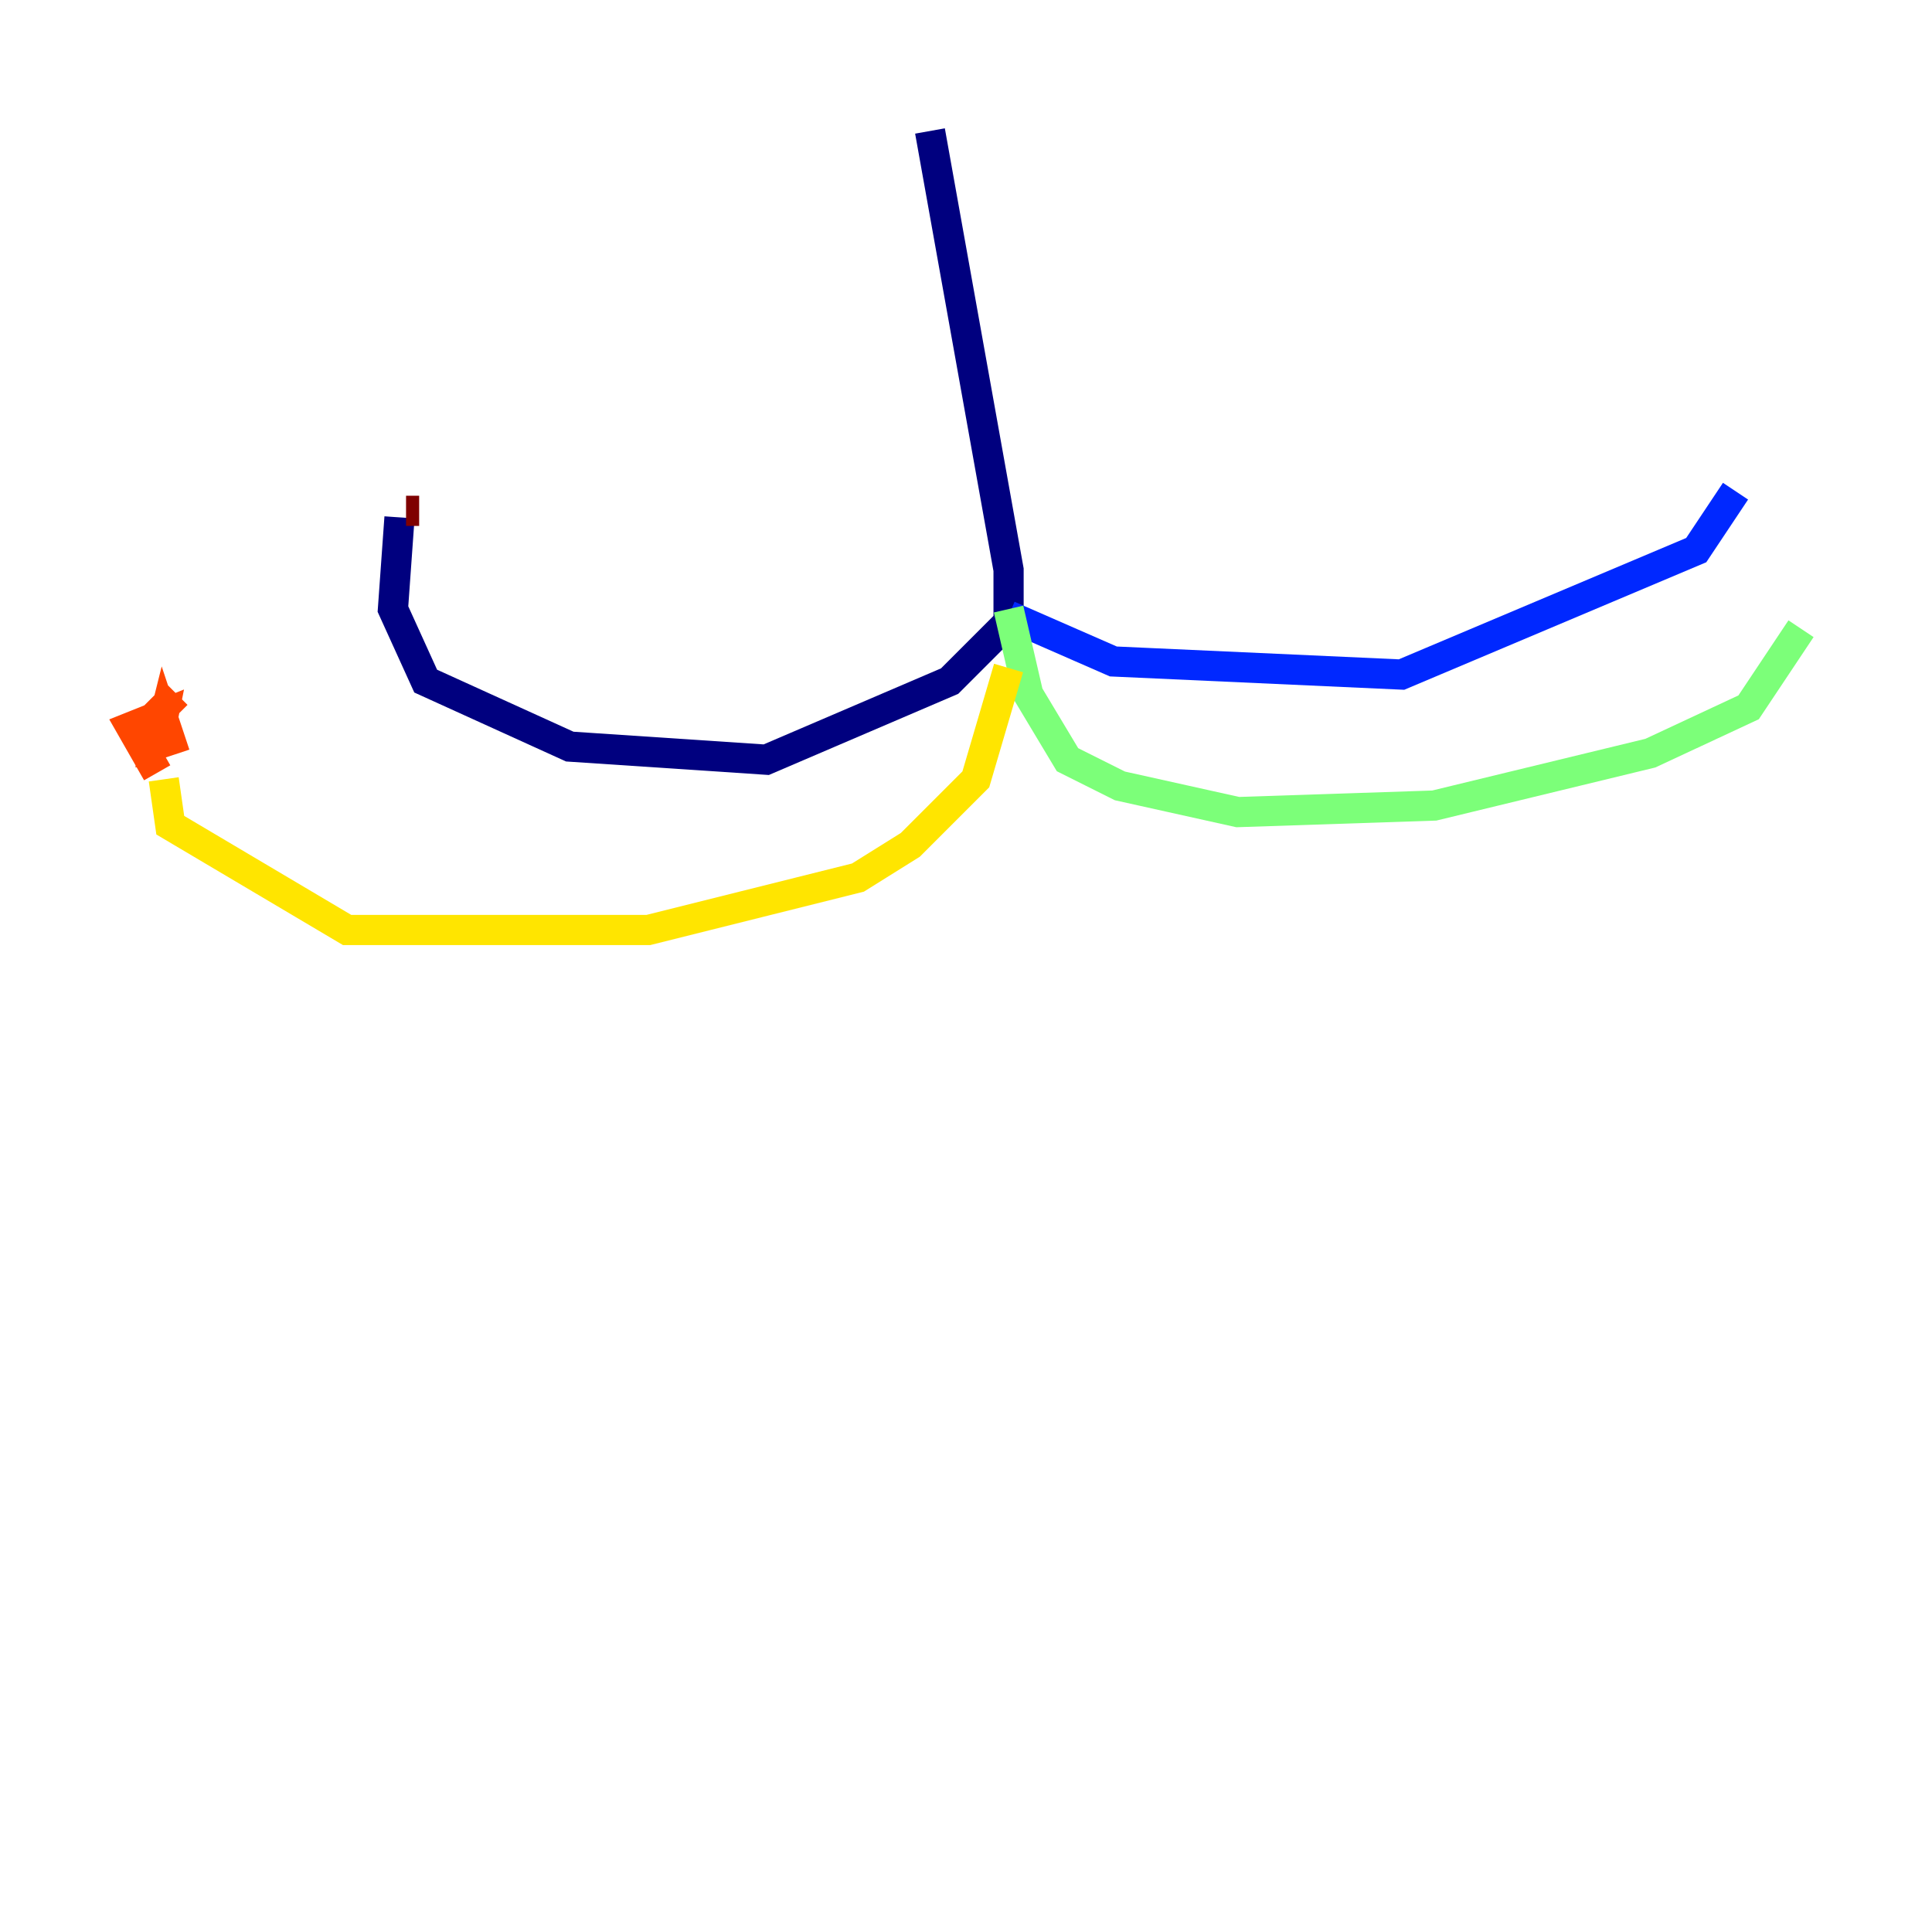 <?xml version="1.0" encoding="utf-8" ?>
<svg baseProfile="tiny" height="128" version="1.2" viewBox="0,0,128,128" width="128" xmlns="http://www.w3.org/2000/svg" xmlns:ev="http://www.w3.org/2001/xml-events" xmlns:xlink="http://www.w3.org/1999/xlink"><defs /><polyline fill="none" points="61.614,8.678 66.82,37.749 66.82,41.22 62.915,45.125 50.766,50.332 37.749,49.464 28.203,45.125 26.034,40.352 26.468,34.278" stroke="#00007f" stroke-width="2" /><polyline fill="none" points="66.82,40.786 73.763,43.824 92.854,44.691 112.38,36.447 114.983,32.542" stroke="#0028ff" stroke-width="2" /><polyline fill="none" points="68.556,40.352 68.556,40.352" stroke="#00d4ff" stroke-width="2" /><polyline fill="none" points="66.82,40.352 68.122,45.993 70.725,50.332 74.197,52.068 82.007,53.803 95.024,53.37 109.342,49.898 115.851,46.861 119.322,41.654" stroke="#7cff79" stroke-width="2" /><polyline fill="none" points="66.82,44.258 64.651,51.634 60.312,55.973 56.841,58.142 42.956,61.614 22.997,61.614 11.281,54.671 10.848,51.634" stroke="#ffe500" stroke-width="2" /><polyline fill="none" points="10.414,51.2 8.678,48.163 10.848,47.295 10.414,49.464 10.848,47.729 11.281,49.031 9.98,49.464 9.98,47.729 11.715,45.993" stroke="#ff4600" stroke-width="2" /><polyline fill="none" points="27.77,33.844 26.902,33.844" stroke="#7f0000" stroke-width="2" /></svg>